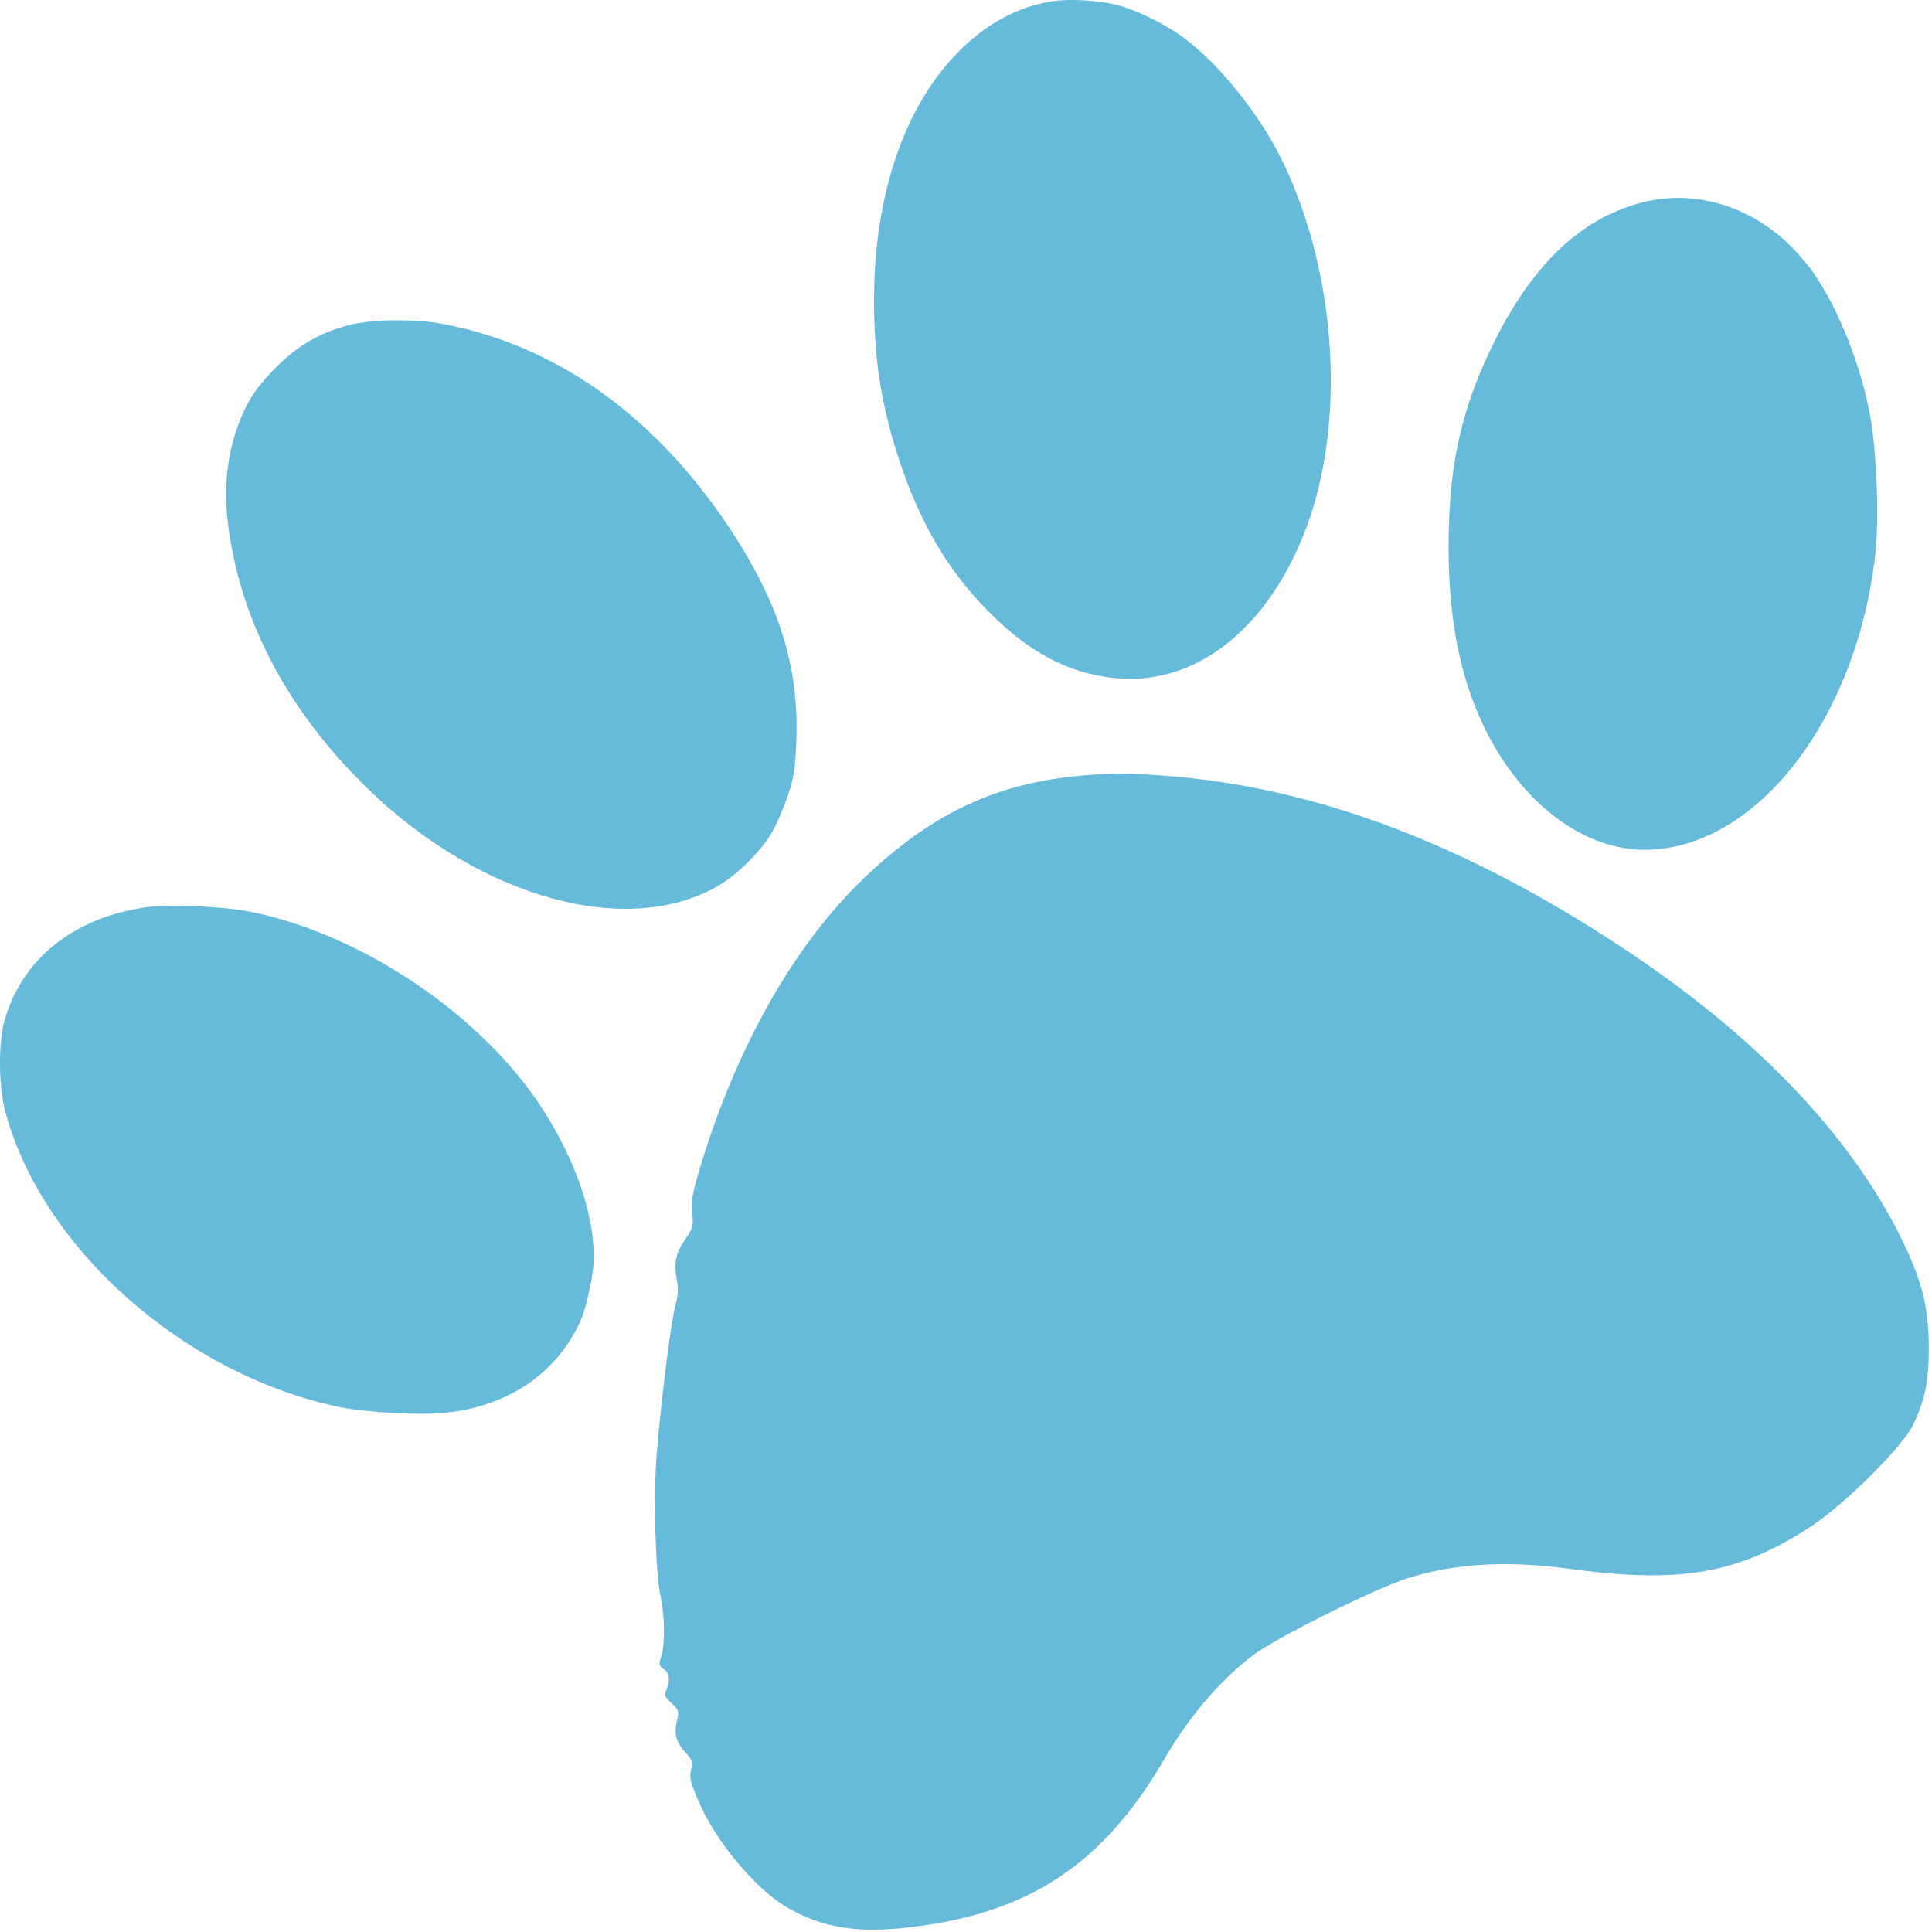 <svg width="56" height="56" viewBox="0 0 56 56" fill="none" xmlns="http://www.w3.org/2000/svg">
<path d="M30.508 0.036C29.529 0.189 28.641 0.655 27.858 1.426C26.236 3.01 25.341 5.602 25.334 8.686C25.334 10.437 25.544 11.757 26.075 13.369C26.67 15.162 27.494 16.565 28.655 17.726C29.809 18.893 30.899 19.477 32.2 19.643C34.647 19.949 36.856 18.191 37.947 15.065C39.03 11.938 38.688 7.665 37.093 4.511C36.45 3.246 35.325 1.85 34.325 1.106C33.815 0.717 32.941 0.286 32.367 0.141C31.829 0.008 30.997 -0.04 30.508 0.036Z" fill="#66BADA"/>
<path d="M47.581 5.873C45.805 6.338 44.4 7.679 43.26 10.014C42.414 11.75 42.043 13.286 41.995 15.329C41.932 17.712 42.281 19.616 43.078 21.193C44.141 23.312 45.91 24.632 47.671 24.632C50.88 24.625 53.803 20.894 54.355 16.086C54.474 15.058 54.397 13.078 54.208 12.056C53.943 10.604 53.299 8.978 52.579 7.929C52.425 7.7 52.104 7.325 51.866 7.095C50.678 5.942 49.077 5.483 47.581 5.873Z" fill="#66BADA"/>
<path d="M10.177 9.409C9.31 9.624 8.667 9.986 8.024 10.625C7.395 11.25 7.115 11.702 6.849 12.473C6.584 13.279 6.493 14.134 6.591 15.03C6.905 17.899 8.311 20.595 10.702 22.902C13.967 26.049 18.217 27.209 20.846 25.66C21.363 25.354 22.035 24.694 22.349 24.173C22.489 23.944 22.699 23.458 22.825 23.096C23.02 22.513 23.048 22.332 23.083 21.429C23.153 19.4 22.629 17.649 21.363 15.641C19.175 12.188 16.232 10.027 12.827 9.388C12.051 9.242 10.835 9.249 10.177 9.409Z" fill="#66BADA"/>
<path d="M31.312 22.485C28.921 22.707 27.145 23.52 25.25 25.257C23.132 27.203 21.405 30.183 20.301 33.81C20.063 34.616 20.028 34.797 20.063 35.158C20.105 35.554 20.091 35.589 19.839 35.957C19.567 36.353 19.525 36.624 19.637 37.221C19.665 37.381 19.643 37.611 19.574 37.854C19.455 38.264 19.168 40.522 19.035 42.134C18.937 43.329 18.993 45.566 19.147 46.275C19.273 46.872 19.28 47.622 19.168 47.998C19.091 48.255 19.098 48.282 19.238 48.38C19.406 48.491 19.434 48.713 19.315 48.977C19.238 49.137 19.259 49.172 19.462 49.366C19.665 49.554 19.686 49.603 19.637 49.804C19.525 50.242 19.581 50.471 19.846 50.77C20.056 50.999 20.091 51.083 20.049 51.228C19.972 51.513 19.993 51.603 20.238 52.187C20.713 53.327 21.874 54.73 22.776 55.265C23.733 55.835 24.719 56.022 26.047 55.897C29.69 55.557 31.941 54.112 33.759 50.971C34.465 49.755 35.388 48.678 36.339 47.963C37.01 47.463 39.785 46.08 40.757 45.76C42.141 45.316 43.645 45.225 45.511 45.475C48.713 45.913 50.405 45.614 52.489 44.246C53.474 43.6 55.131 41.953 55.453 41.3C55.795 40.598 55.914 40.014 55.907 39.014C55.9 37.861 55.697 37.083 55.089 35.853C53.614 32.886 50.915 30.058 47.168 27.564C42.526 24.472 38.142 22.811 33.759 22.485C32.661 22.402 32.228 22.402 31.312 22.485Z" fill="#66BADA"/>
<path d="M4.228 26.299C2.116 26.598 0.599 27.828 0.117 29.634C-0.051 30.273 -0.037 31.51 0.152 32.219C1.221 36.2 5.36 39.855 9.849 40.786C10.625 40.945 12.233 41.029 12.96 40.945C14.799 40.737 16.204 39.75 16.861 38.201C16.945 38.007 17.064 37.534 17.134 37.159C17.232 36.582 17.232 36.374 17.169 35.797C17.036 34.685 16.511 33.365 15.728 32.149C13.98 29.433 10.506 27.084 7.276 26.431C6.472 26.271 4.92 26.202 4.228 26.299Z" fill="#66BADA"/>
</svg>
